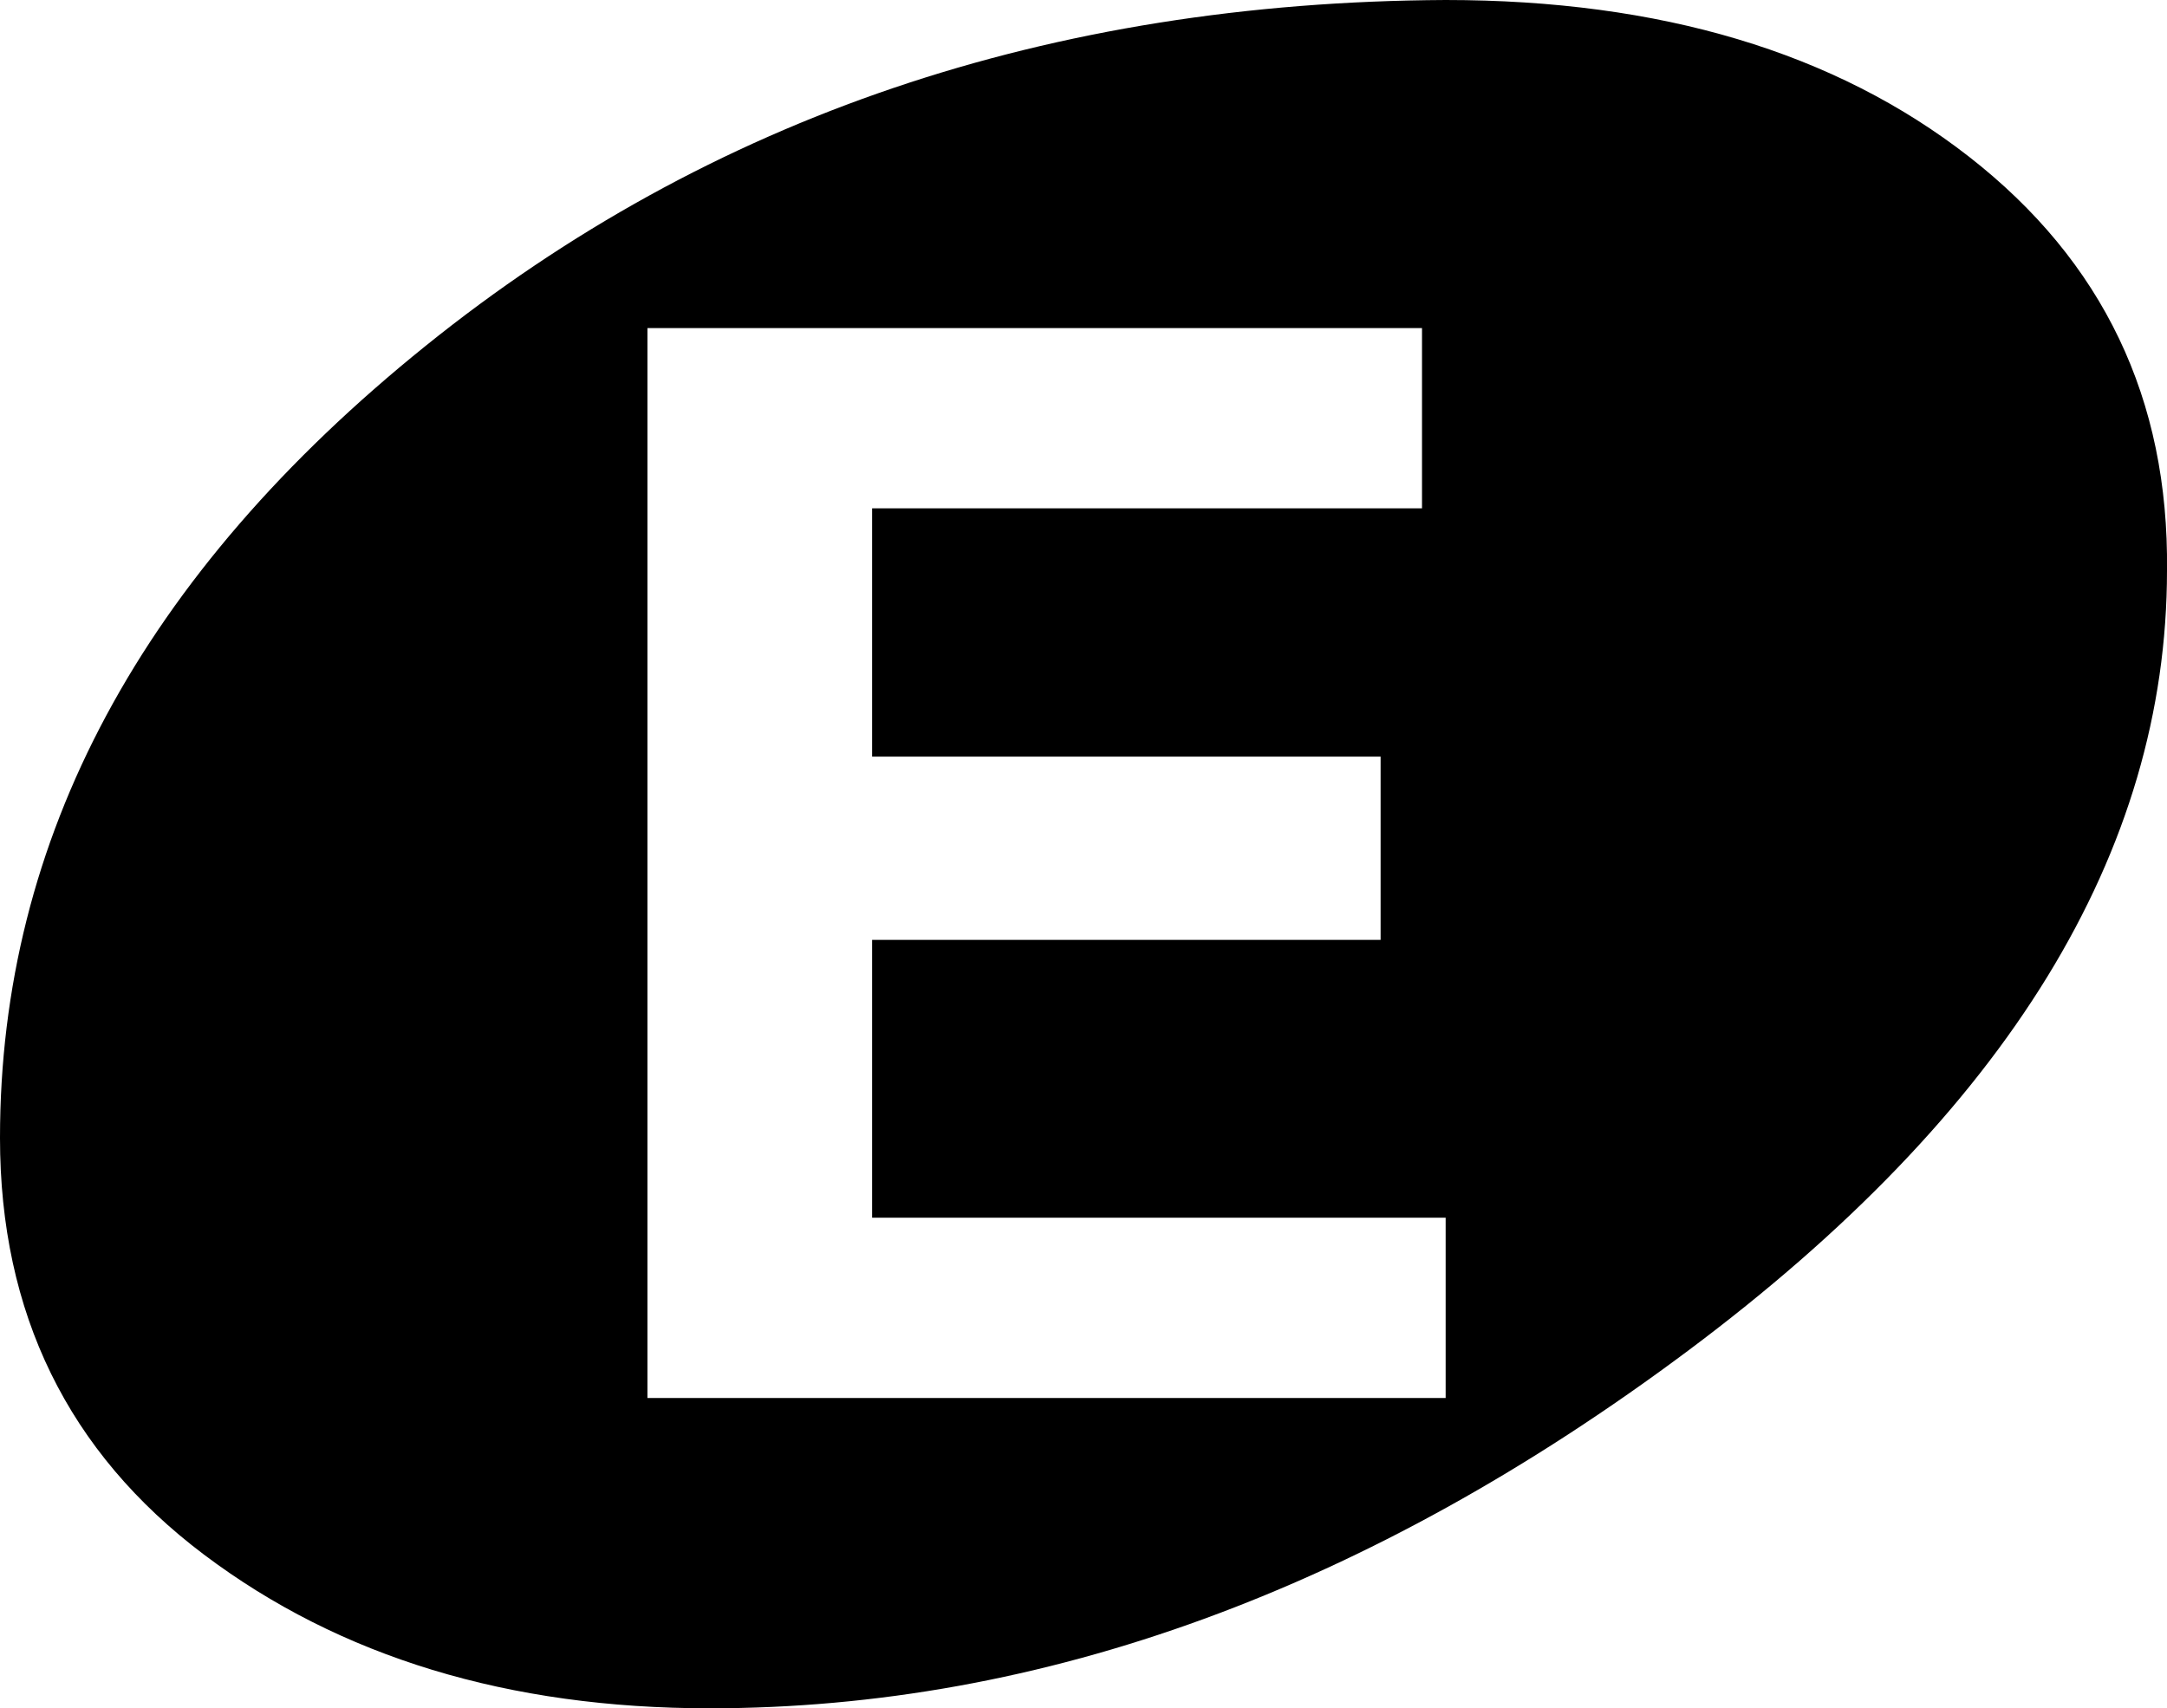 <svg xmlns="http://www.w3.org/2000/svg" width="733" height="578"><rect id="backgroundrect" width="100%" height="100%" x="0" y="0" fill="none" stroke="none"/><g class="currentLayer" style=""><title>Layer 1</title><path d="M489,473 v-61 H295 v-94 h172 v-62 H295 v-84 h186 v-61 H219 v362 h270 zm0,-473 q109,0 177,53 t67,140 q0,143 -162,264 t-331,121 q-102,0 -171,-52 T0,385 q0,-152 144,-268 t345,-117 z" id="svg_1" class=""/></g></svg>